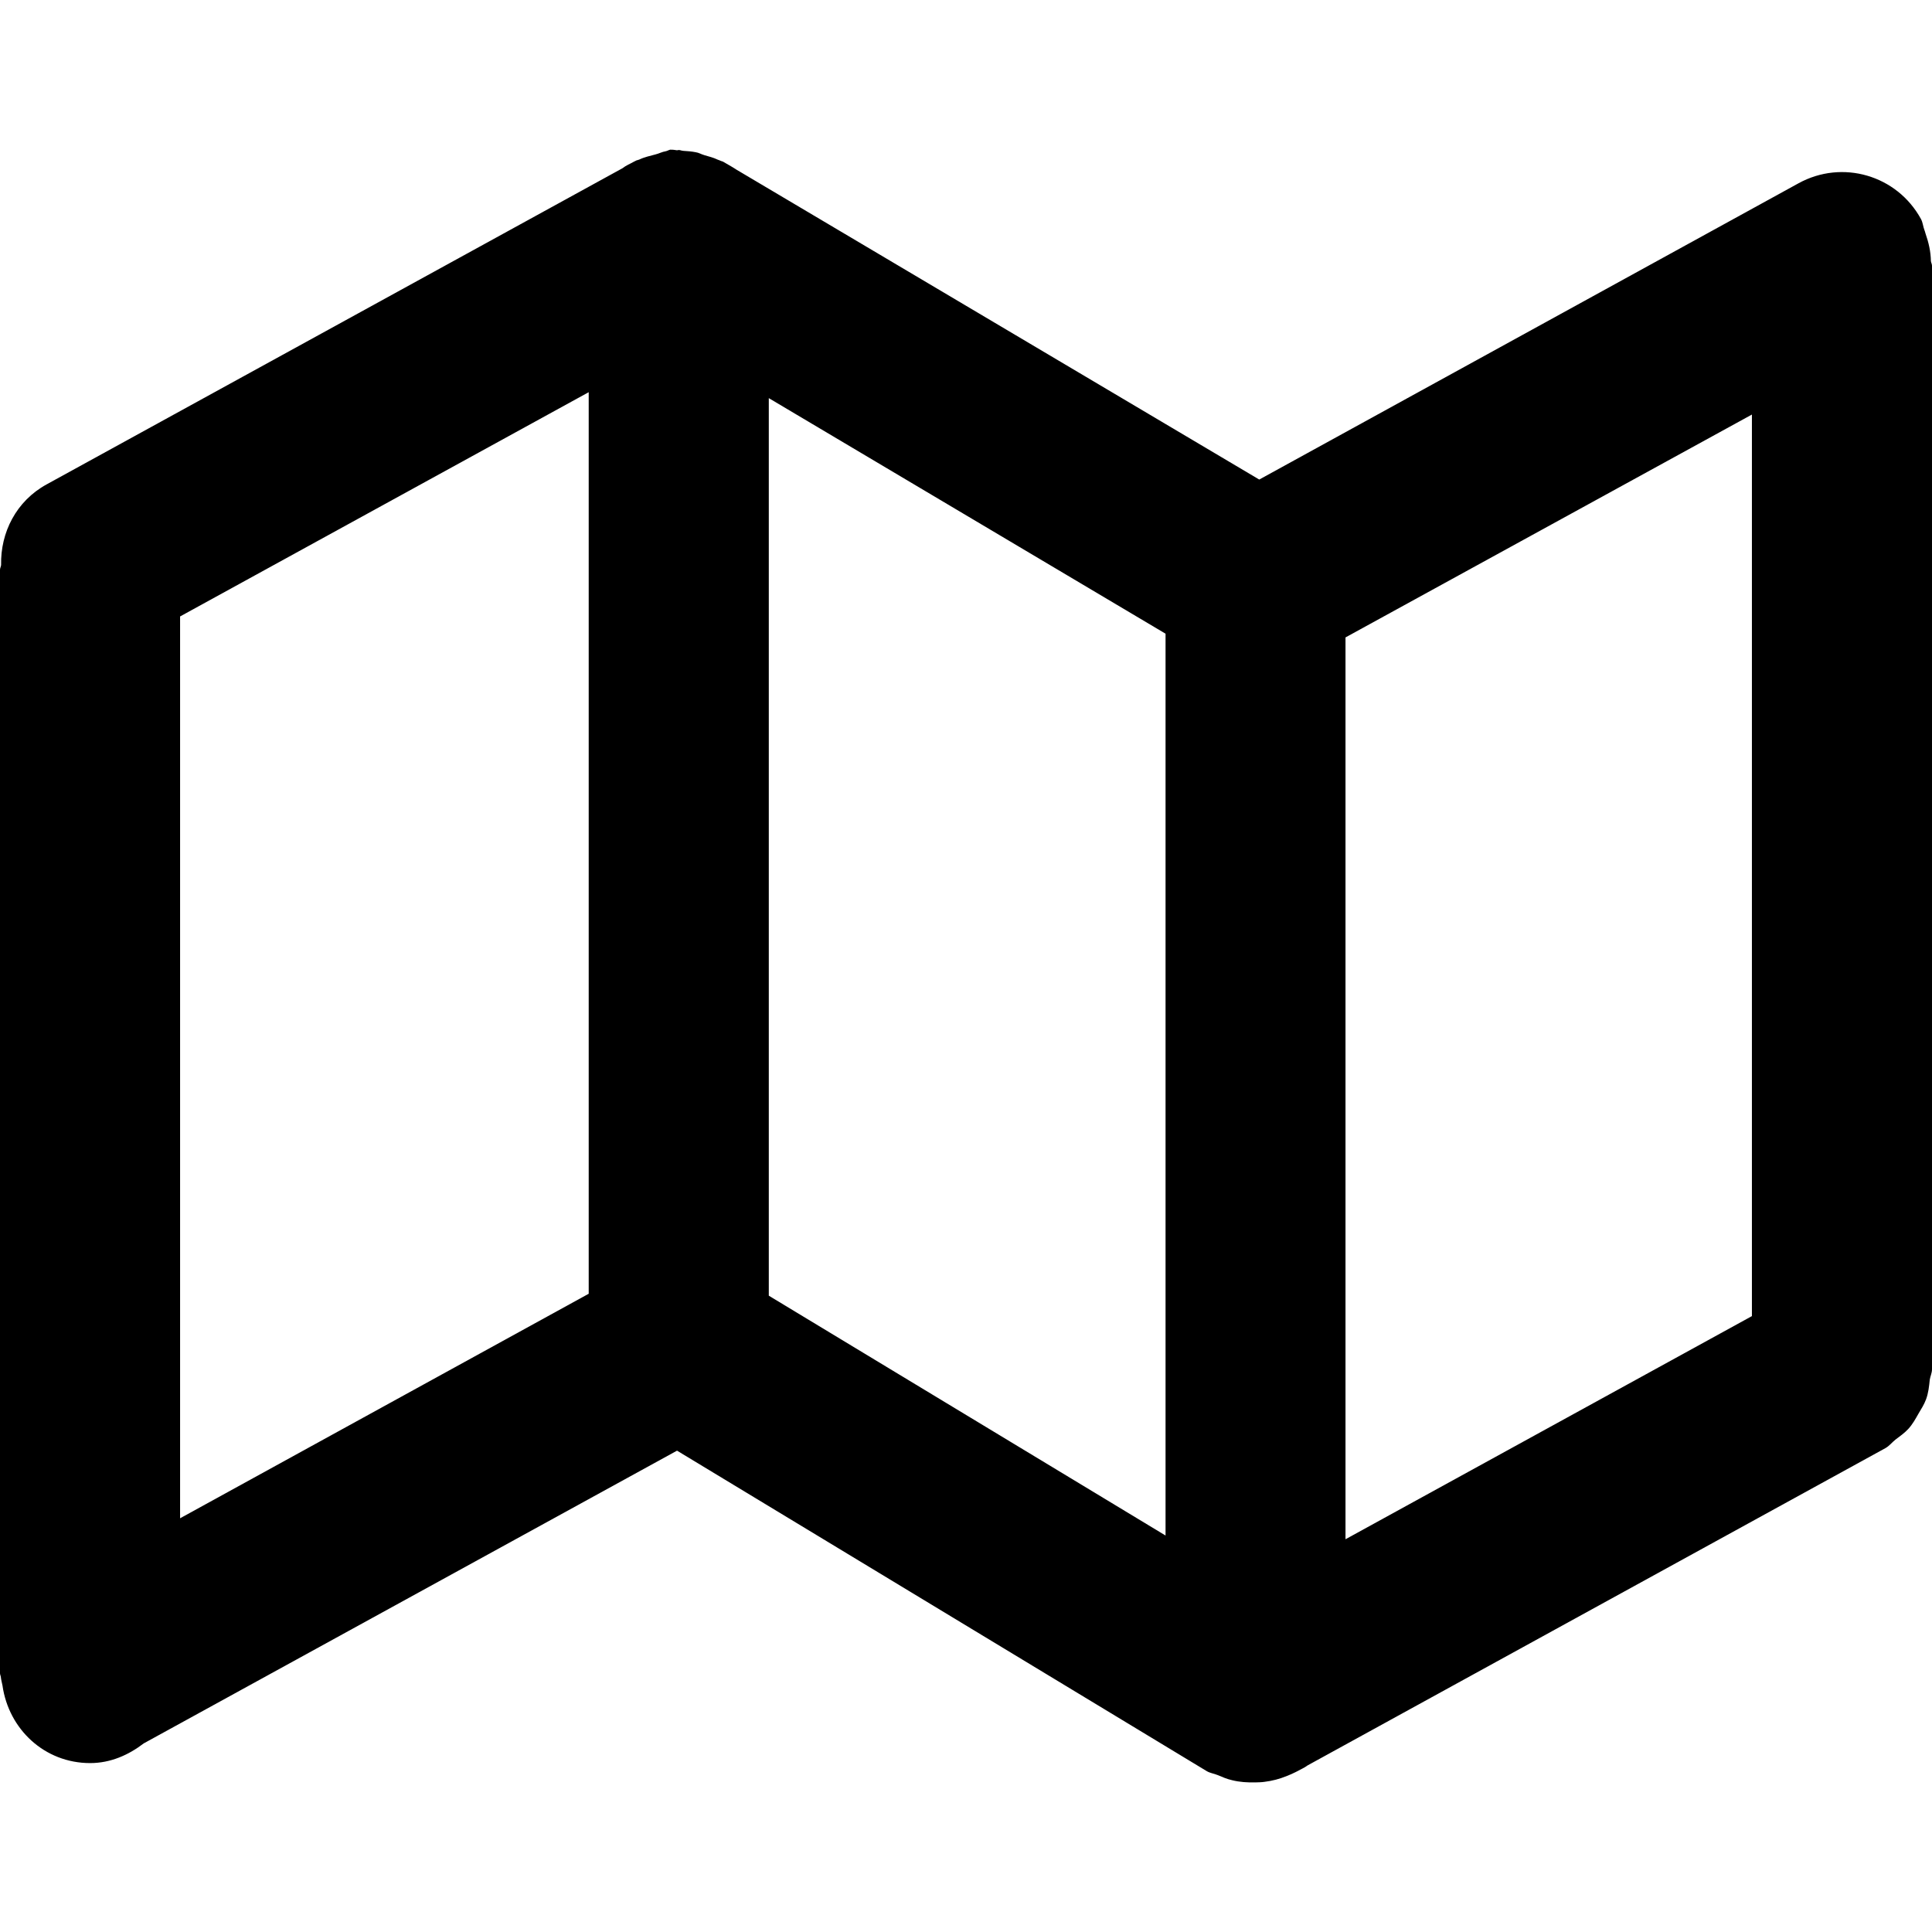 <?xml version="1.0" encoding="UTF-8" standalone="no"?>
<svg
   xmlns:dc="http://purl.org/dc/elements/1.1/"
   xmlns:cc="http://creativecommons.org/ns#"
   xmlns:rdf="http://www.w3.org/1999/02/22-rdf-syntax-ns#"
   xmlns:svg="http://www.w3.org/2000/svg"
   xmlns="http://www.w3.org/2000/svg"
   viewBox="0 0 14 14"
   height="14"
   width="14"
   id="svg109"
   version="1.1">
  <defs
     id="defs113" />
  <path
     id="rect46-6"
     d="m 4.861,1.084 c -0.013,0.001 -0.025,0.01 -0.037,0.012 -0.026,0.004 -0.049,0.017 -0.074,0.023 -0.04,0.011 -0.08,0.019 -0.117,0.037 -0.004,0.002 -0.008,0.002 -0.012,0.004 -0.002,0.001 -0.005,6.092e-4 -0.008,0.002 l -0.02,0.01 c -0.028,0.016 -0.057,0.027 -0.082,0.047 L 0.338,3.51 C 0.117,3.631 0.003,3.859 0.008,4.094 0.007,4.106 0,4.116 0,4.129 v 7.996 c 0,0.01 0.005,0.018 0.006,0.027 0.002,0.021 0.008,0.041 0.012,0.062 0.045,0.317 0.305,0.562 0.635,0.562 0.149,0 0.279,-0.059 0.389,-0.143 L 4.906,10.512 8.744,12.834 c 0.025,0.015 0.054,0.018 0.08,0.029 0.034,0.014 0.067,0.029 0.104,0.037 0.056,0.014 0.111,0.017 0.168,0.016 0.023,-8e-4 0.044,-7.12e-4 0.066,-0.004 0.057,-0.007 0.111,-0.021 0.164,-0.043 0.021,-0.008 0.041,-0.017 0.061,-0.027 l 0.016,-0.008 c 0.024,-0.014 0.05,-0.024 0.072,-0.041 l 4.187,-2.299 c 0.029,-0.016 0.047,-0.041 0.072,-0.061 0.033,-0.025 0.066,-0.048 0.094,-0.078 0.031,-0.034 0.052,-0.072 0.074,-0.111 0.02,-0.034 0.041,-0.066 0.055,-0.104 0.017,-0.046 0.022,-0.094 0.027,-0.143 C 13.988,9.972 14,9.949 14,9.922 V 1.926 c 0,-0.013 -0.007,-0.023 -0.008,-0.035 -9.86e-4,-0.067 -0.016,-0.133 -0.039,-0.199 -0.003,-0.008 -0.004,-0.017 -0.008,-0.025 -0.01,-0.026 -0.011,-0.054 -0.025,-0.08 C 13.746,1.269 13.35,1.154 13.033,1.328 L 9.125,3.475 5.336,1.229 c -0.012,-0.009 -0.025,-0.015 -0.037,-0.023 l -0.057,-0.033 c -0.008,-0.005 -0.017,-0.005 -0.025,-0.01 -0.005,-0.003 -0.011,-0.003 -0.016,-0.006 -0.031,-0.015 -0.064,-0.023 -0.098,-0.033 -0.021,-0.006 -0.04,-0.018 -0.062,-0.021 -0.03,-0.006 -0.06,-0.008 -0.09,-0.01 -0.012,-6.087e-4 -0.021,-0.006 -0.033,-0.006 -0.004,0 -0.008,0.002 -0.012,0.002 -0.015,-0.002 -0.03,-0.005 -0.045,-0.004 z M 4.266,2.842 V 9.375 L 1.305,11.002 V 4.467 Z m 1.305,0.043 2.875,1.707 v 6.535 l -2.875,-1.738 z M 12.695,3.004 V 9.537 L 9.75,11.154 V 4.619 Z"
     style="opacity:1;fill:#000000;fill-opacity:1;fill-rule:evenodd;stroke:none;stroke-width:0.939;stroke-linecap:square;stroke-linejoin:round;stroke-miterlimit:4;stroke-dasharray:none;stroke-opacity:1;paint-order:markers stroke fill" />
</svg>
